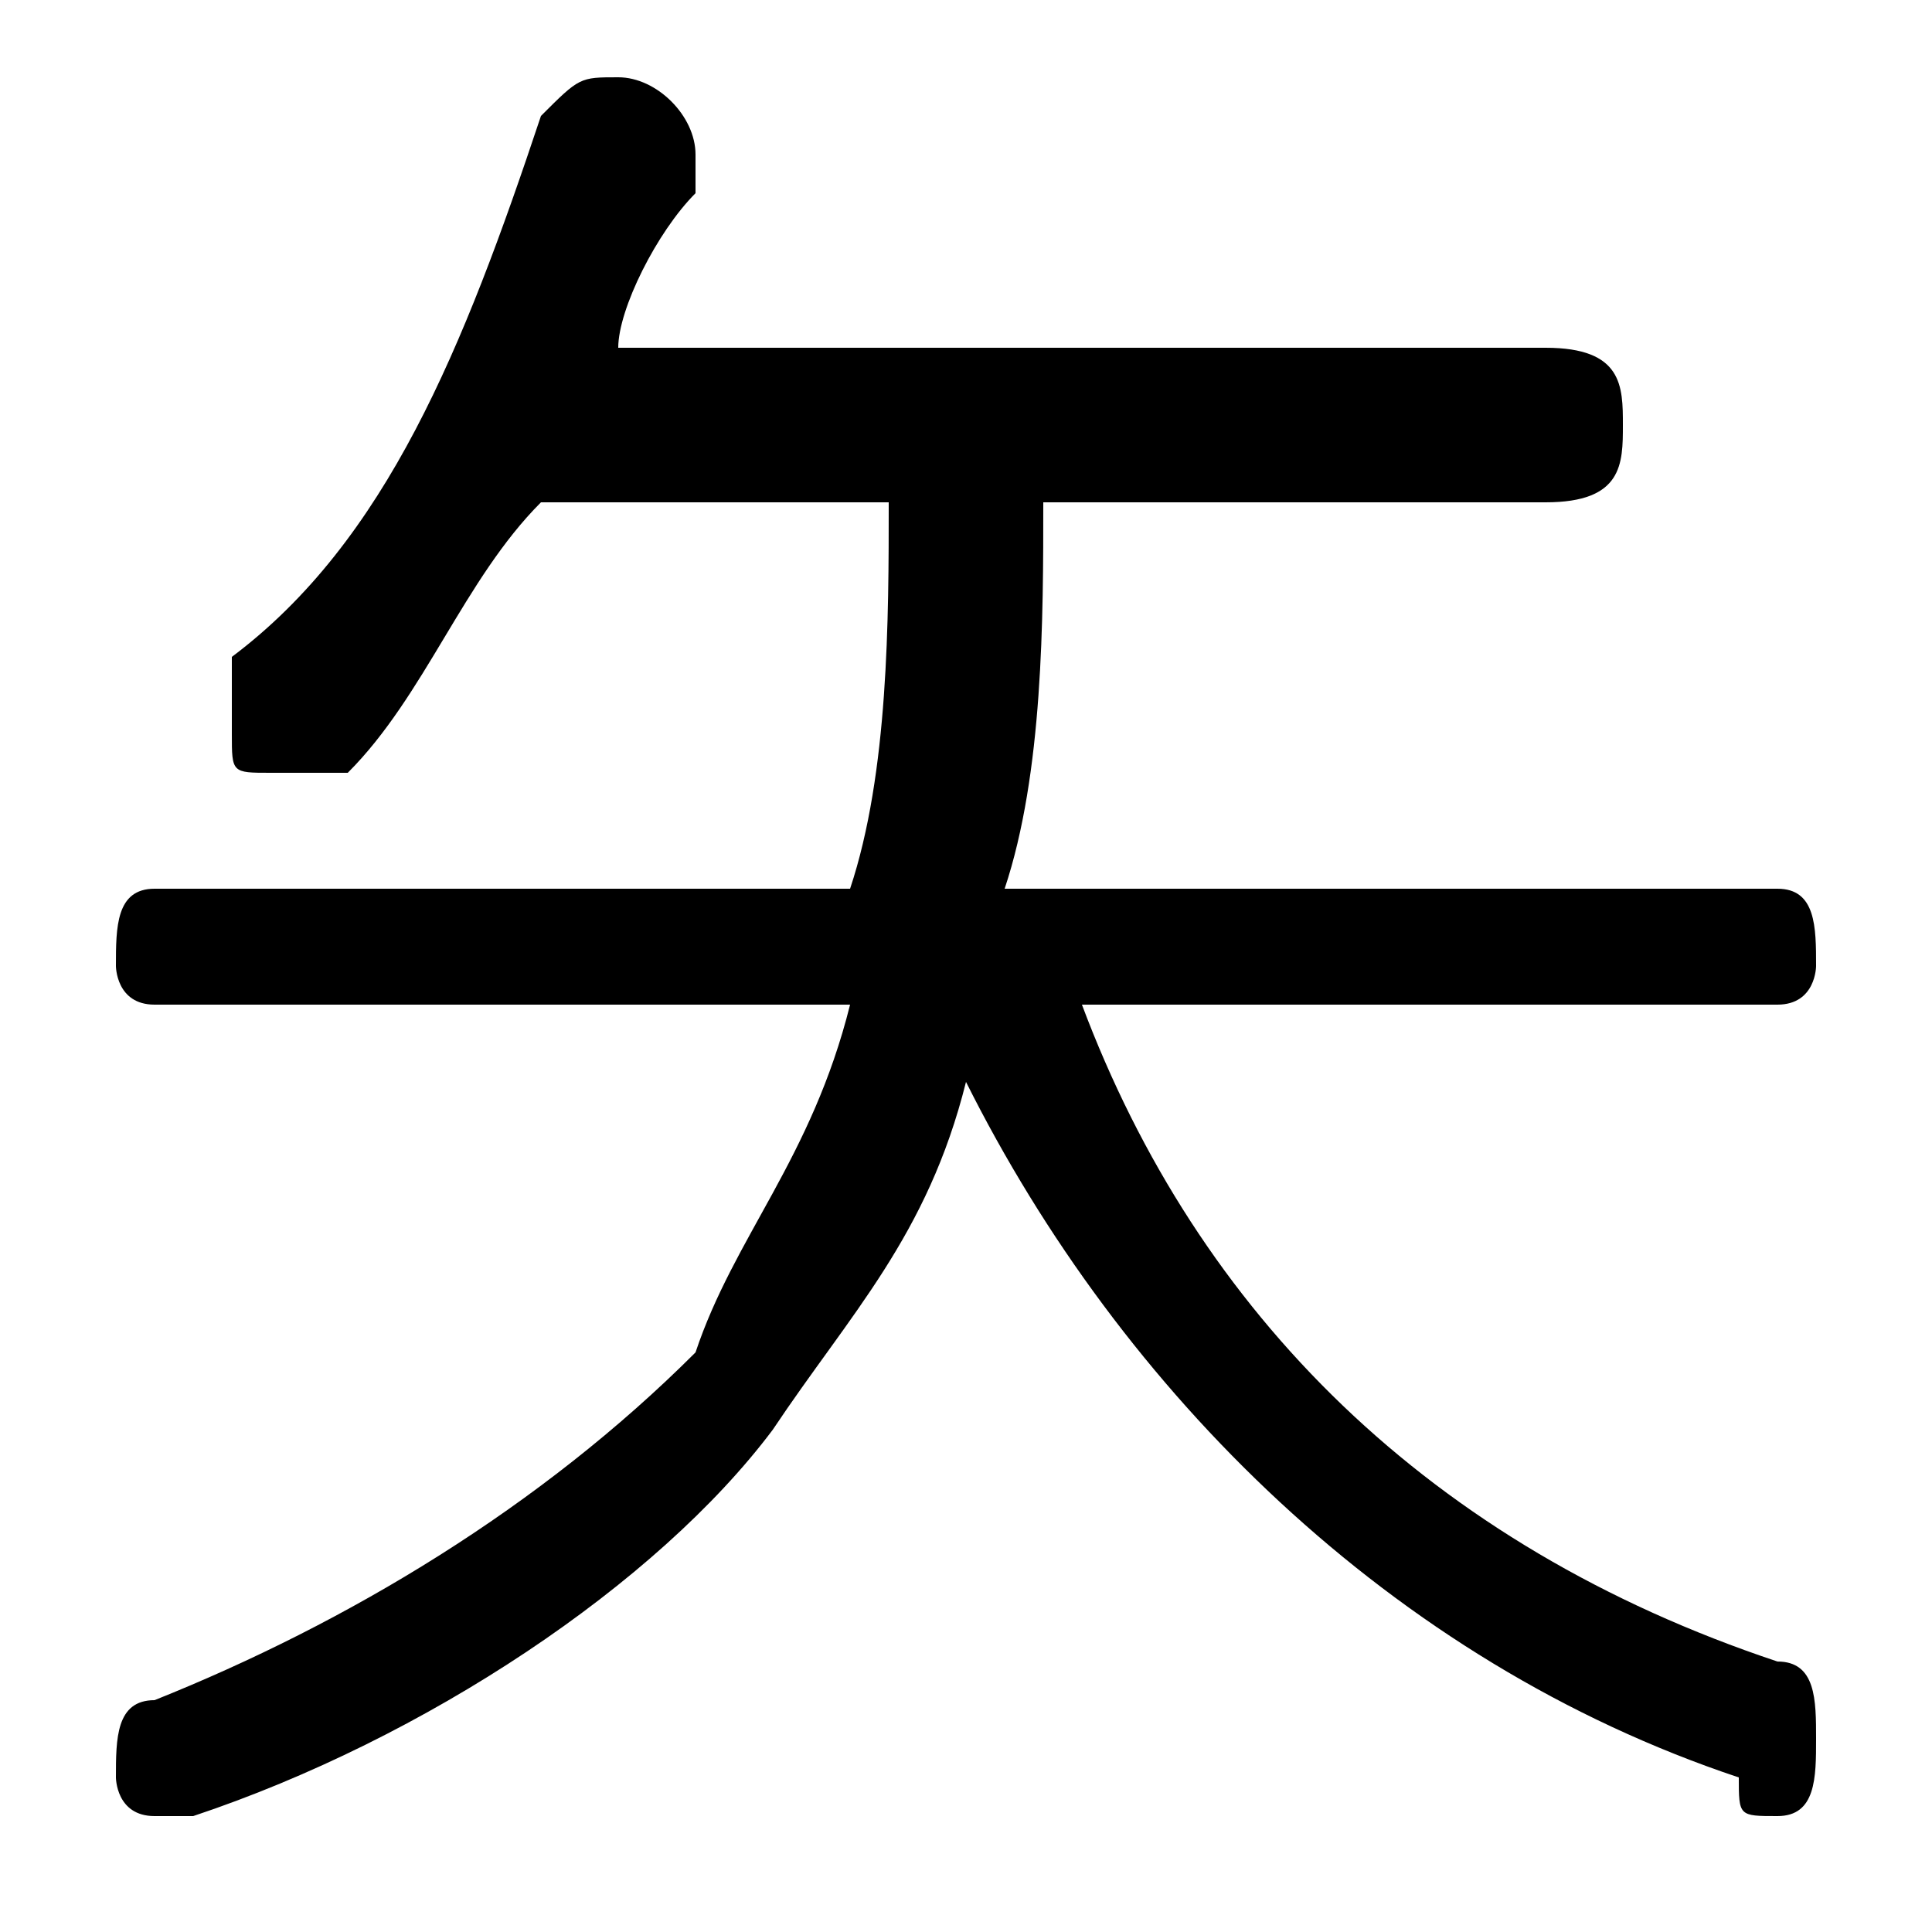 <svg xmlns="http://www.w3.org/2000/svg" viewBox="0 -44.0 50.0 50.0">
    <rect x="0" y="-44.0" width="50.0" height="50.0" fill="#808080" stroke="none"/>
    <g transform="scale(1, -1)">
        <!-- ボディの枠 -->
        <rect x="0" y="-6.0" width="50.0" height="50.0"
            stroke="white" fill="white"/>
        <!-- グリフ座標系の原点 -->
        <circle cx="0" cy="0" r="5" fill="white"/>
        <!-- グリフのアウトライン -->
        <g style="fill:black;stroke:#000000;stroke-width:0;stroke-linecap:round;stroke-linejoin:round;">
        <path d="M 46.0 18.0 C 47.0 18.0 47.0 19.0 47.0 19.0 C 47.0 20.0 47.0 21.0 46.0 21.0 L 26.0 21.0 C 27.0 24.0 27.0 28.0 27.0 31.0 L 40.0 31.0 C 42.0 31.0 42.0 32.0 42.0 33.0 C 42.0 34.0 42.0 35.0 40.0 35.0 L 16.0 35.0 C 16.0 36.0 17.0 38.0 18.0 39.0 C 18.0 40.0 18.0 40.0 18.0 40.0 C 18.0 41.0 17.0 42.0 16.0 42.0 C 15.0 42.0 15.0 42.0 14.0 41.0 C 12.0 35.0 10.0 30.0 6.0 27.0 C 6.0 26.0 6.0 26.0 6.0 25.0 C 6.0 24.0 6.0 24.0 7.0 24.0 C 8.0 24.0 8.0 24.0 9.0 24.0 C 11.0 26.0 12.0 29.0 14.0 31.0 L 23.0 31.0 C 23.0 28.0 23.0 24.0 22.0 21.0 L 4.0 21.0 C 3.0 21.0 3.0 20.0 3.0 19.0 C 3.0 19.0 3.0 18.0 4.0 18.0 L 22.0 18.0 C 21.0 14.0 19.0 12.0 18.0 9.0 C 14.0 5.0 9.0 2.0 4.0 -0.0 C 3.0 -0.0 3.0 -1.0 3.0 -2.0 C 3.0 -2.0 3.0 -3.0 4.0 -3.0 C 4.0 -3.0 5.0 -3.0 5.0 -3.0 C 11.0 -1.0 17.0 3.0 20.0 7.0 C 22.0 10.0 24.0 12.0 25.0 16.0 C 29.0 8.0 36.0 1.0 45.0 -2.0 C 45.0 -3.0 45.0 -3.0 46.0 -3.0 C 47.0 -3.0 47.0 -2.0 47.0 -1.0 C 47.0 0.0 47.0 1.0 46.0 1.0 C 37.0 4.0 31.0 10.0 28.0 18.0 Z"/>
    </g>
    </g>
</svg>
